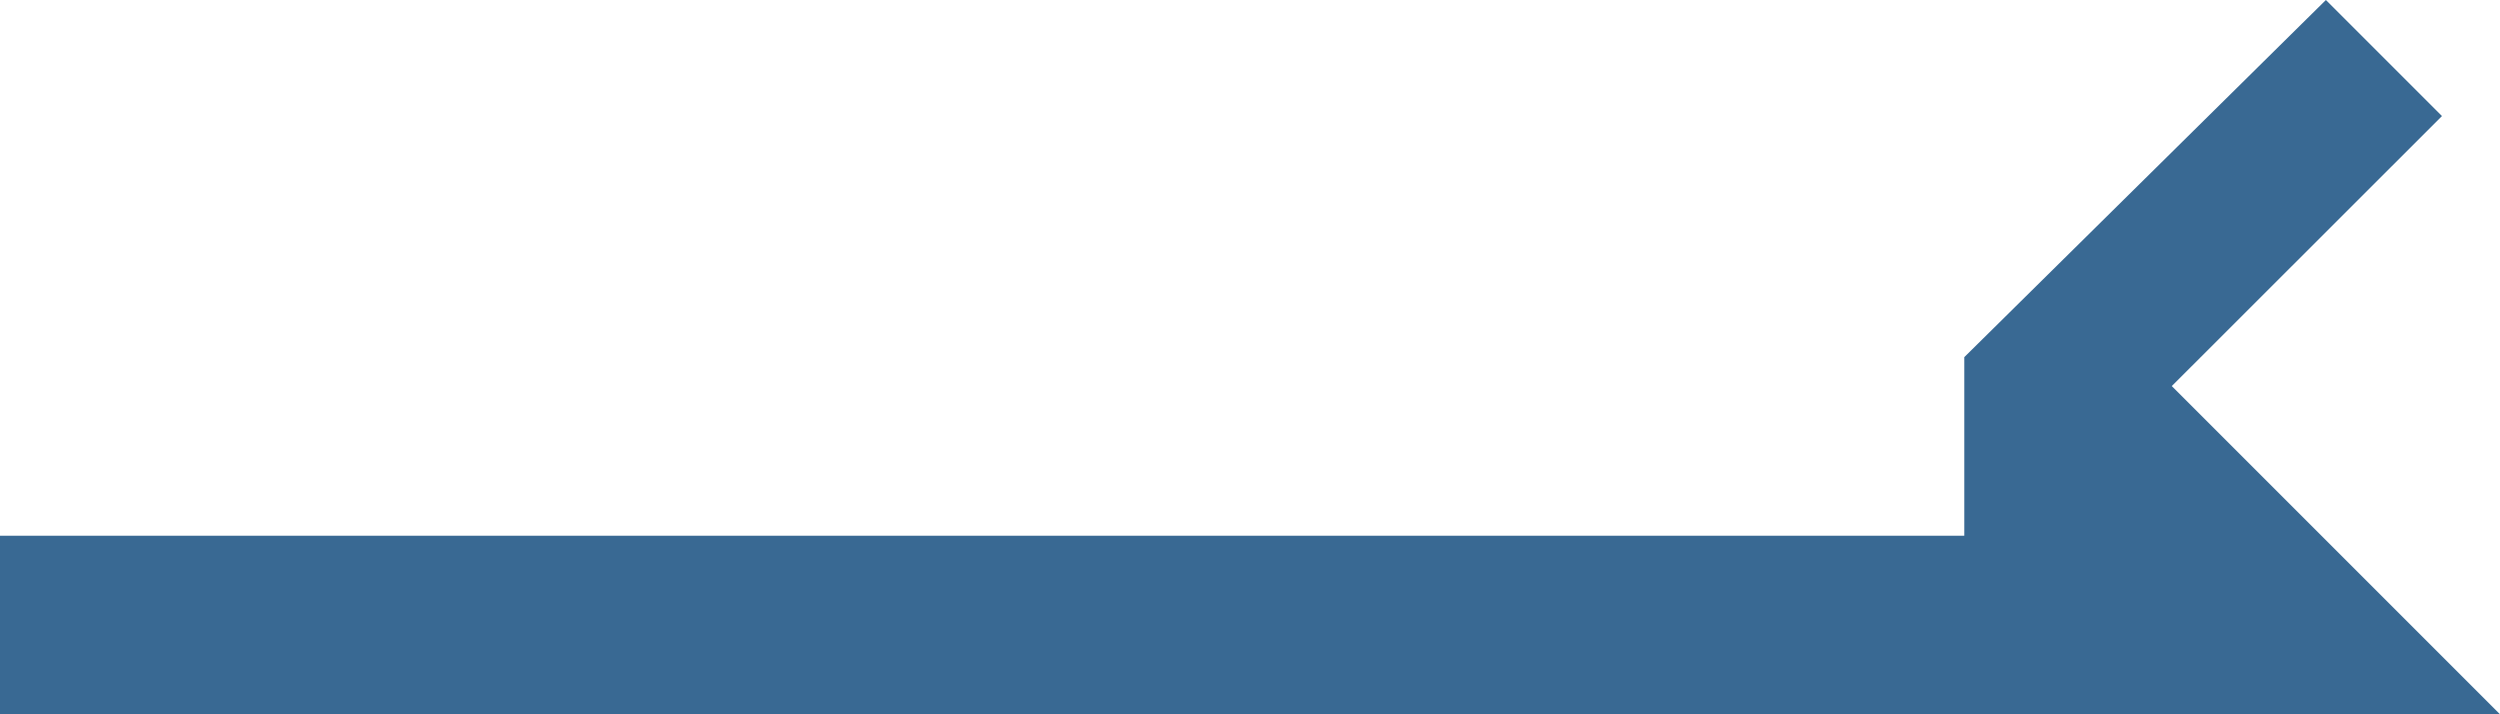 <svg xmlns="http://www.w3.org/2000/svg" width="14" height="4" fill="none"><path fill="#396993" fill-rule="evenodd" d="M13.025 0 11 2v1H0v1h14l-1.838-1.838L13.675.65l-.65-.65Z" clip-rule="evenodd"/></svg>
